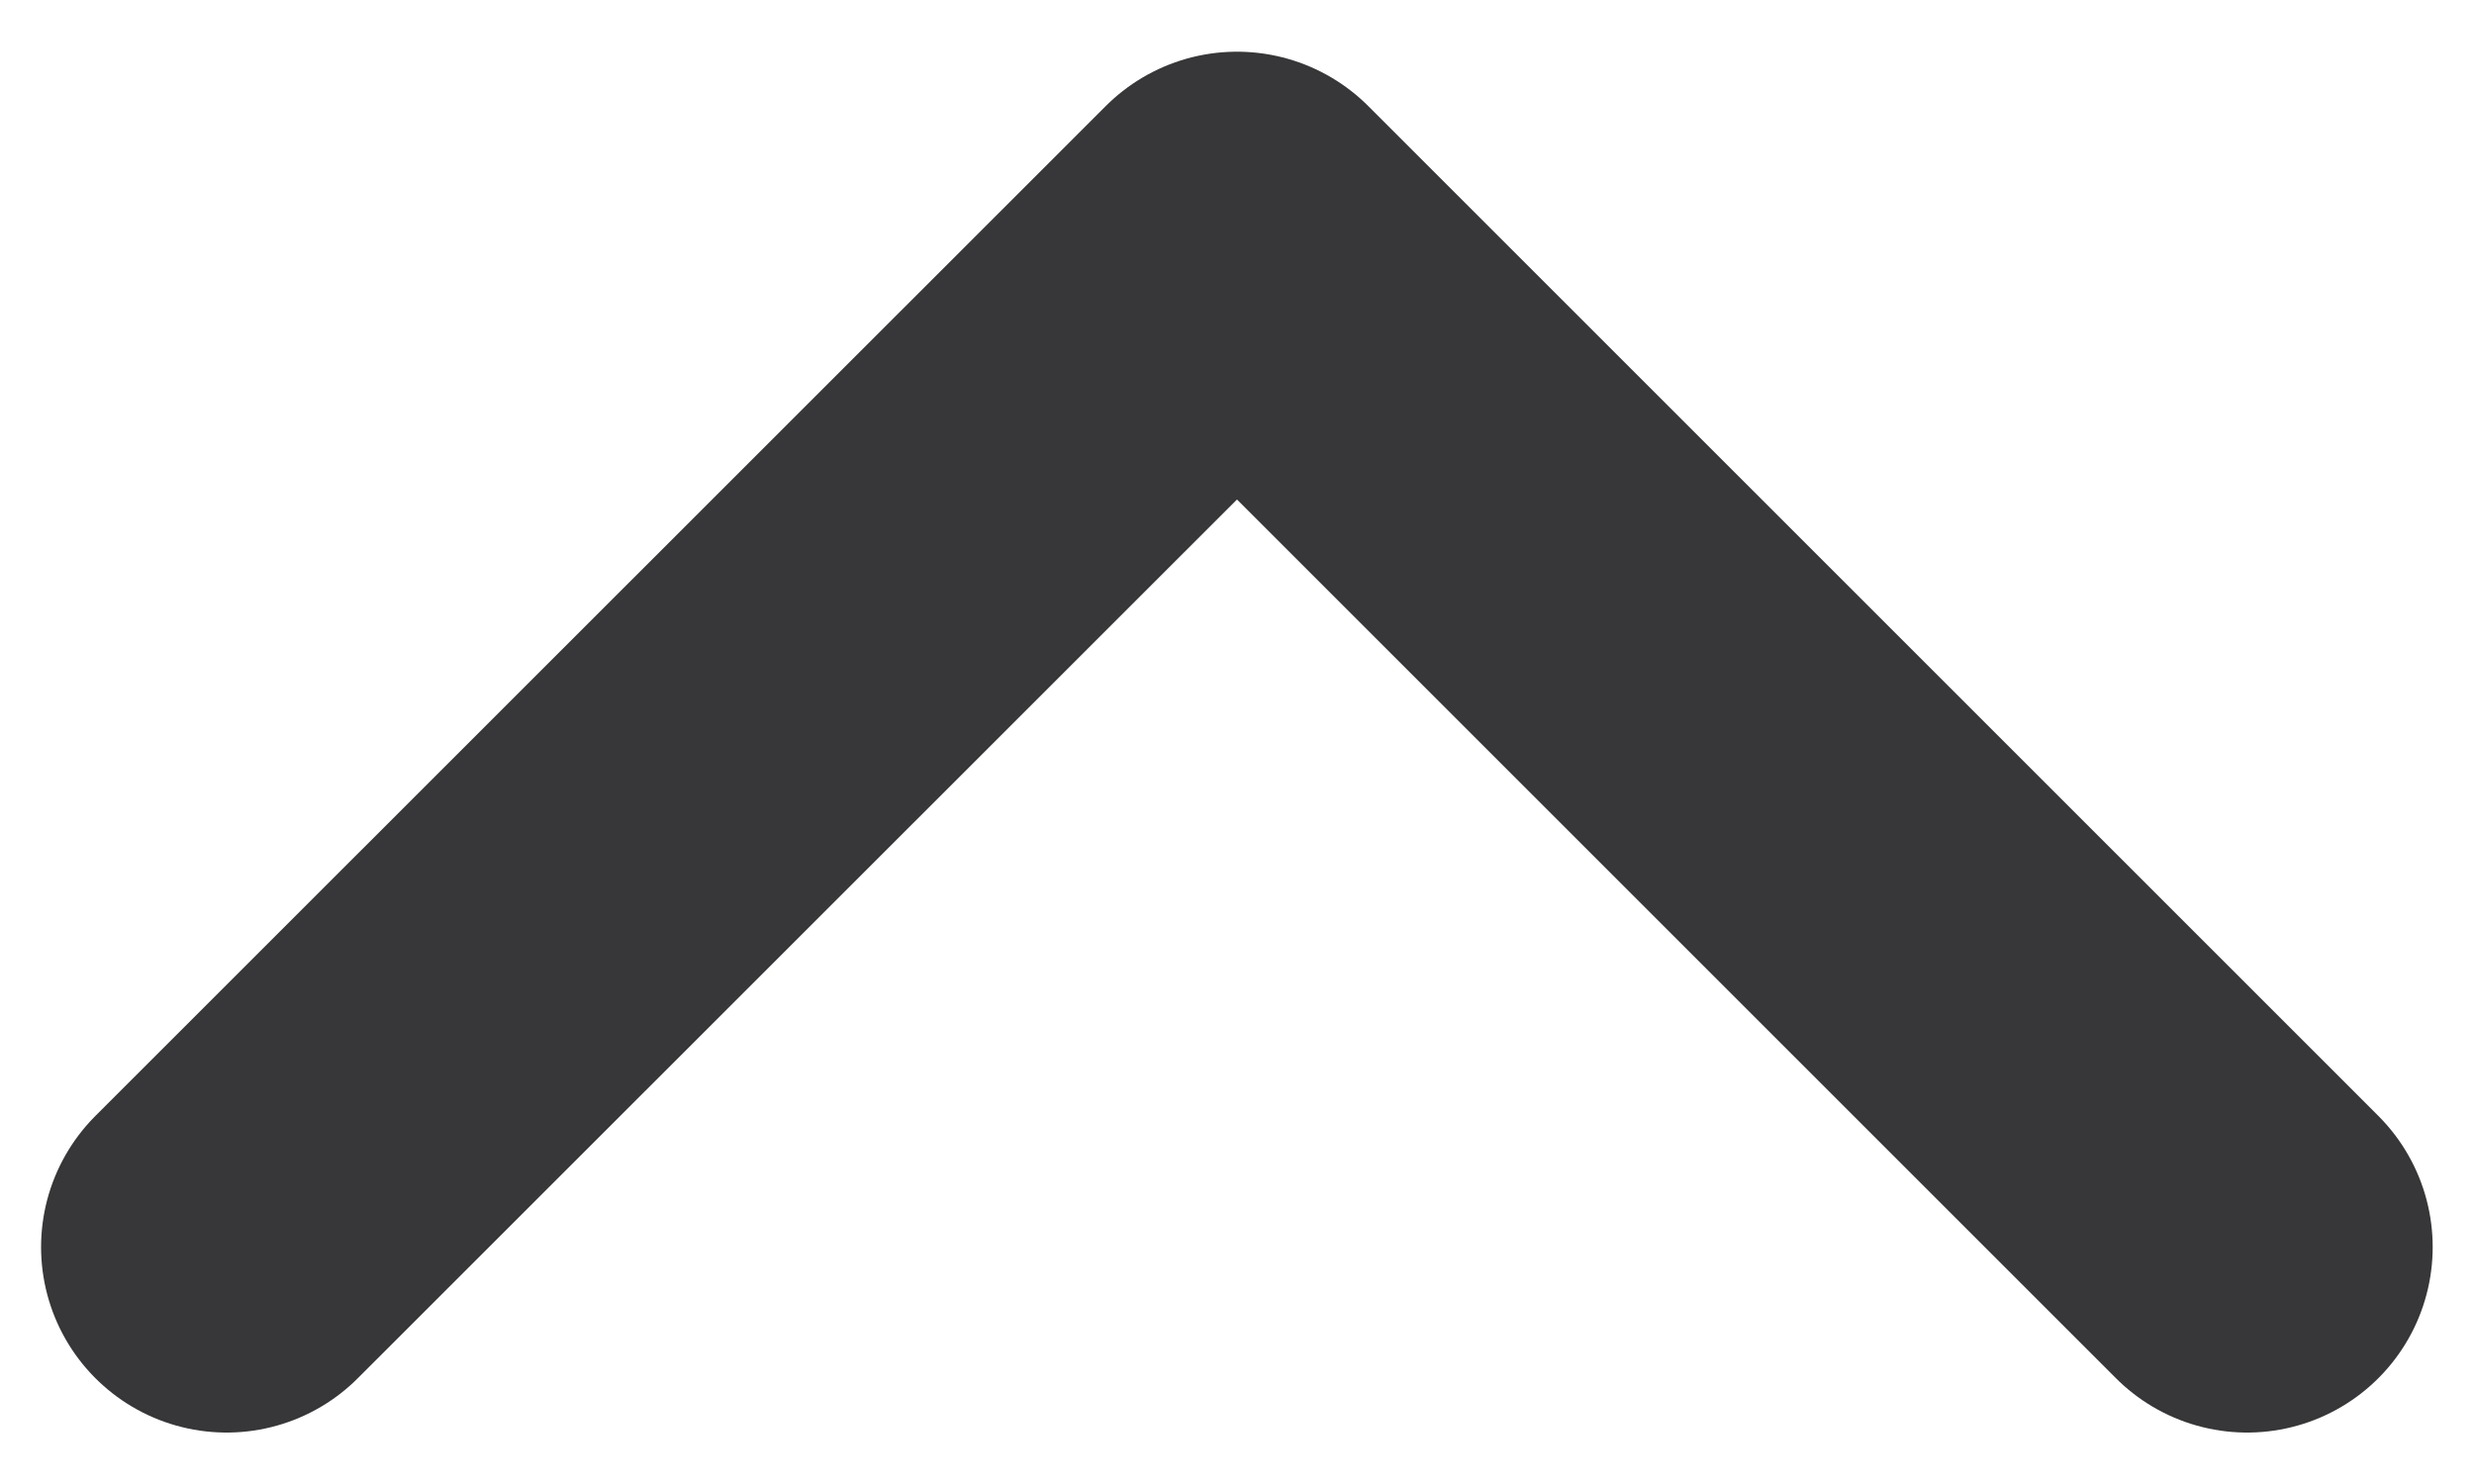 <svg width="10" height="6" viewBox="0 0 10 6" fill="none" xmlns="http://www.w3.org/2000/svg">
<path d="M0.916 5.042L5 0.959L9.083 5.042" stroke="#373739" stroke-width="1.5" stroke-linecap="round" stroke-linejoin="round"/>
</svg>
